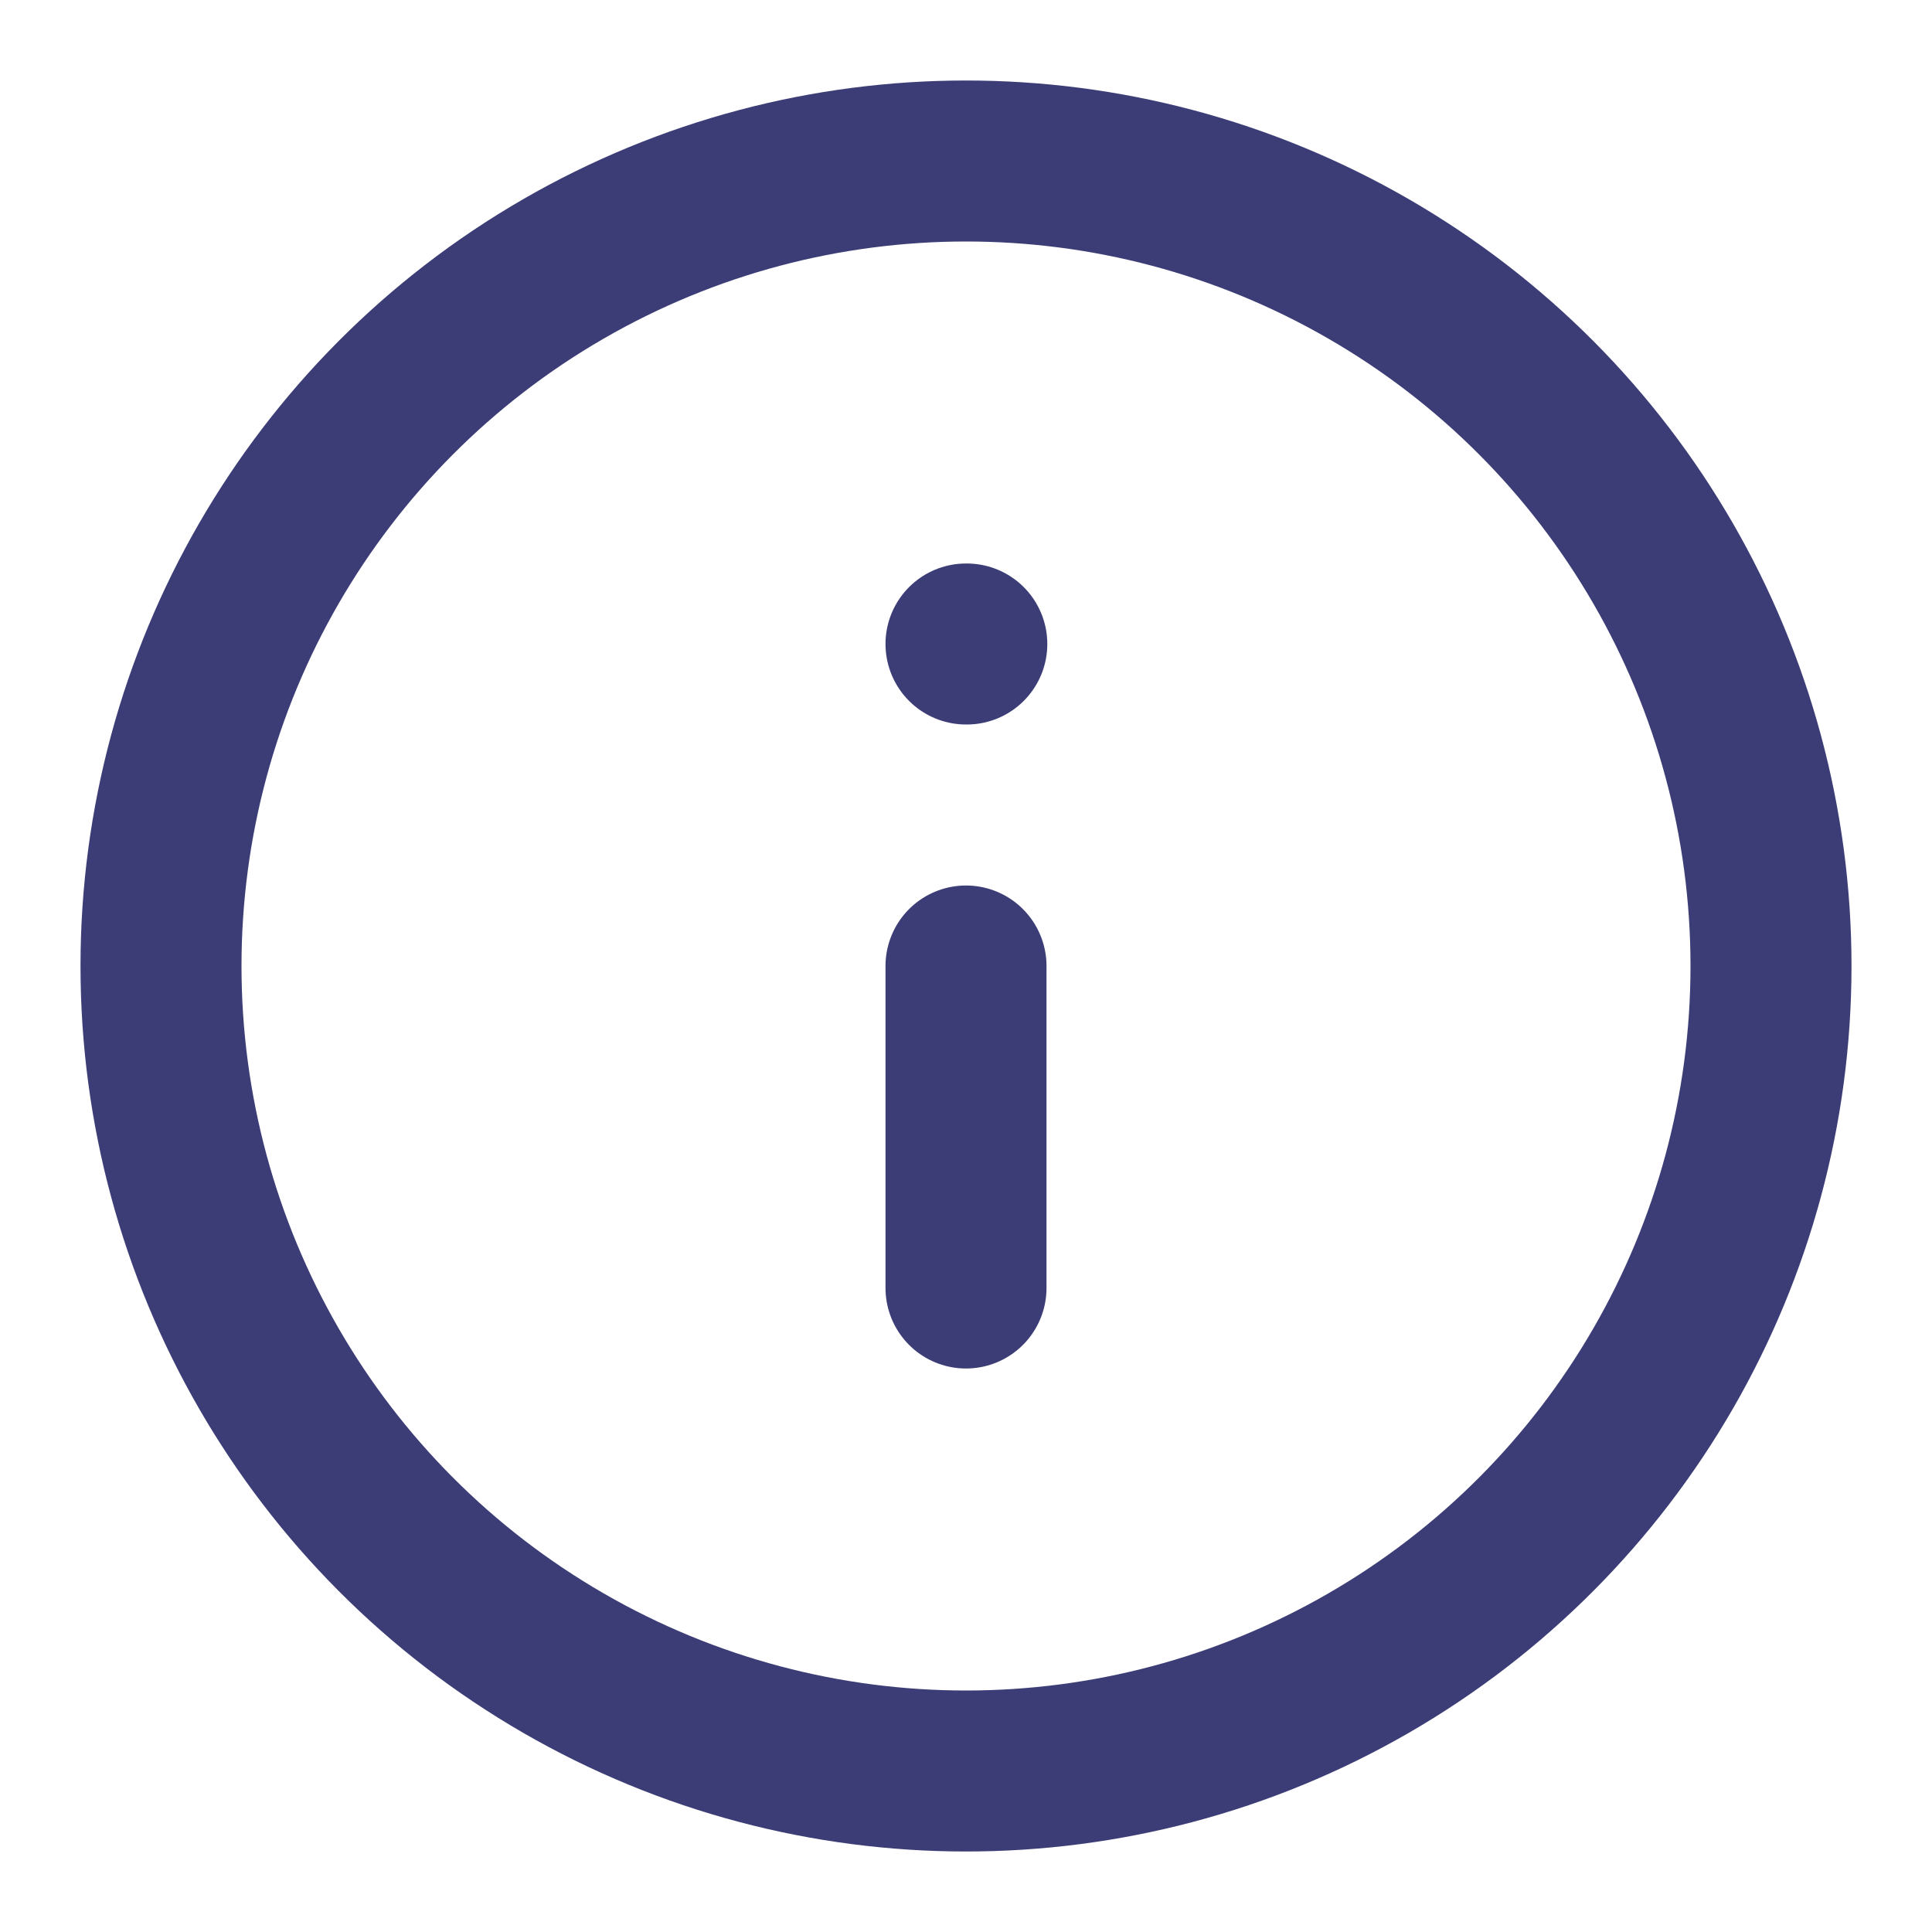 <svg xmlns="http://www.w3.org/2000/svg" width="24" height="24" viewBox="0 0 24 24" fill="none" stroke="#3c3d76" stroke-width="2" stroke-linecap="round" stroke-linejoin="round" class="feather feather-info"><circle cx="12" cy="12" r="10"></circle><line x1="12" y1="16" x2="12" y2="12"></line><line x1="12" y1="8" x2="12.01" y2="8"></line></svg>